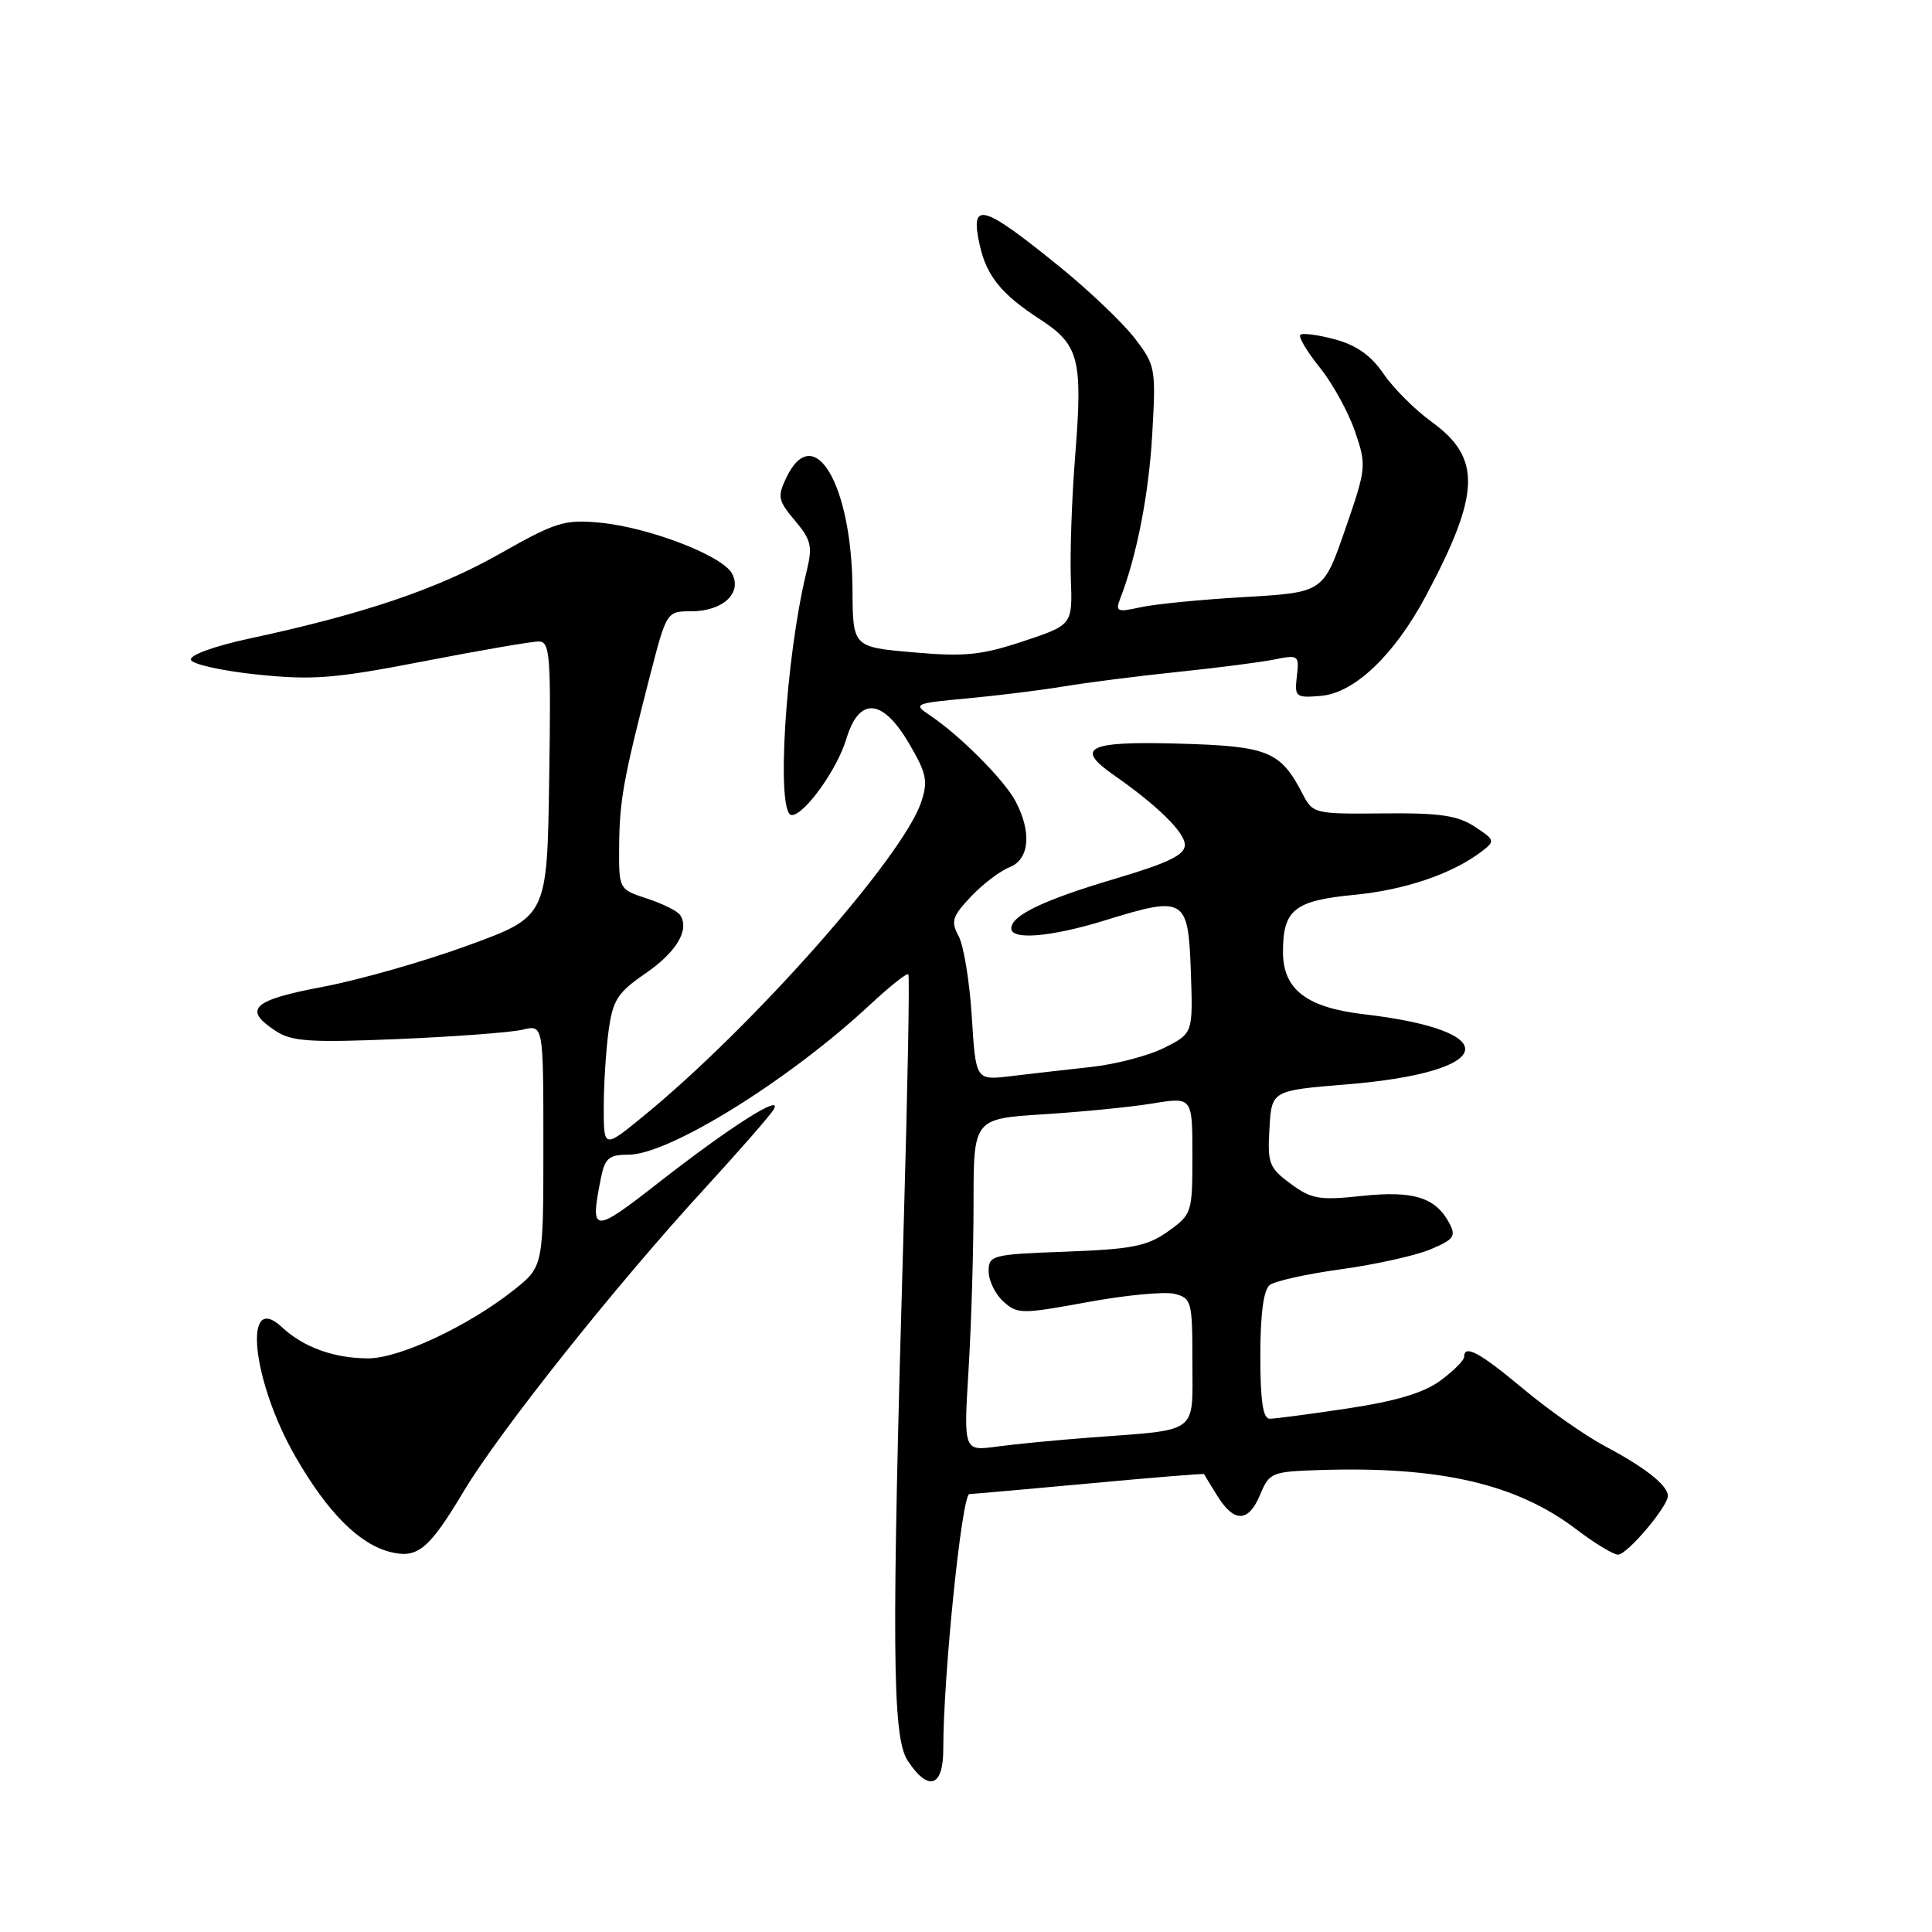 <?xml version="1.0" encoding="UTF-8" standalone="no"?>
<!DOCTYPE svg PUBLIC "-//W3C//DTD SVG 1.1//EN" "http://www.w3.org/Graphics/SVG/1.1/DTD/svg11.dtd" >
<svg xmlns="http://www.w3.org/2000/svg" xmlns:xlink="http://www.w3.org/1999/xlink" version="1.1" viewBox="0 0 256 256">
 <g >
 <path fill="currentColor"
d=" M 124.99 231.75 C 124.98 222.15 127.45 198.00 128.45 197.97 C 129.03 197.95 136.25 197.31 144.49 196.55 C 152.74 195.78 159.52 195.23 159.55 195.33 C 159.58 195.42 160.38 196.74 161.33 198.25 C 163.56 201.82 165.45 201.74 167.00 198.00 C 168.19 195.13 168.53 194.99 174.87 194.79 C 190.80 194.27 200.97 196.62 208.89 202.66 C 211.31 204.50 213.79 206.00 214.39 206.00 C 215.61 206.00 221.00 199.64 221.00 198.21 C 221.00 196.83 217.98 194.44 212.73 191.66 C 210.10 190.27 205.22 186.85 201.89 184.07 C 196.05 179.19 194.00 178.08 194.00 179.81 C 194.00 180.26 192.59 181.66 190.87 182.93 C 188.68 184.55 185.02 185.65 178.62 186.62 C 173.61 187.37 168.94 187.99 168.25 187.99 C 167.35 188.00 167.00 185.66 167.00 179.62 C 167.00 174.11 167.43 170.91 168.25 170.27 C 168.94 169.74 173.19 168.80 177.71 168.18 C 182.23 167.56 187.54 166.38 189.51 165.56 C 192.66 164.24 192.97 163.81 192.03 162.05 C 190.21 158.65 187.26 157.74 180.43 158.47 C 174.81 159.07 173.78 158.89 171.01 156.85 C 168.16 154.74 167.93 154.15 168.21 149.53 C 168.50 144.50 168.50 144.50 178.41 143.69 C 198.29 142.07 199.63 136.60 180.70 134.39 C 173.11 133.50 170.00 131.10 170.00 126.12 C 170.00 120.54 171.52 119.33 179.47 118.57 C 186.20 117.92 192.48 115.77 196.36 112.80 C 198.13 111.44 198.09 111.29 195.40 109.53 C 193.14 108.05 190.75 107.70 183.28 107.78 C 174.16 107.87 173.96 107.82 172.59 105.18 C 169.66 99.51 168.03 98.86 156.08 98.53 C 144.12 98.20 142.36 99.07 147.58 102.70 C 153.34 106.71 157.00 110.30 157.00 111.95 C 157.00 113.28 154.83 114.34 147.75 116.44 C 138.28 119.25 134.00 121.30 134.00 123.02 C 134.00 124.61 139.31 124.15 146.46 121.94 C 157.00 118.68 157.45 118.95 157.79 128.71 C 158.08 136.92 158.08 136.92 154.29 138.83 C 152.21 139.88 147.80 141.04 144.50 141.39 C 141.20 141.75 136.43 142.29 133.90 142.60 C 129.29 143.15 129.29 143.15 128.77 134.73 C 128.48 130.11 127.70 125.30 127.03 124.06 C 125.97 122.08 126.17 121.43 128.66 118.80 C 130.22 117.15 132.51 115.41 133.75 114.92 C 136.40 113.90 136.74 110.31 134.58 106.20 C 133.10 103.37 127.13 97.38 123.18 94.76 C 120.96 93.28 121.17 93.19 128.18 92.54 C 132.21 92.17 137.97 91.45 141.00 90.95 C 144.03 90.44 150.78 89.58 156.00 89.04 C 161.22 88.50 167.00 87.76 168.84 87.39 C 172.06 86.74 172.17 86.82 171.84 89.61 C 171.52 92.35 171.68 92.49 175.00 92.21 C 179.46 91.85 184.76 86.80 188.95 78.94 C 196.16 65.41 196.32 60.70 189.74 55.93 C 187.50 54.31 184.61 51.42 183.32 49.52 C 181.68 47.11 179.74 45.74 176.89 44.97 C 174.64 44.36 172.57 44.09 172.30 44.37 C 172.02 44.64 173.19 46.59 174.88 48.70 C 176.58 50.81 178.68 54.63 179.55 57.18 C 181.09 61.70 181.05 62.03 178.24 70.16 C 175.35 78.50 175.35 78.50 164.93 79.11 C 159.19 79.44 152.97 80.05 151.10 80.47 C 148.05 81.15 147.77 81.03 148.42 79.36 C 150.63 73.67 152.23 65.46 152.68 57.50 C 153.18 48.78 153.10 48.39 150.35 44.81 C 148.78 42.78 144.41 38.61 140.64 35.53 C 130.11 26.97 128.48 26.51 129.83 32.53 C 130.74 36.57 132.70 38.99 137.73 42.26 C 143.00 45.68 143.48 47.53 142.47 60.36 C 142.02 65.94 141.77 73.27 141.89 76.65 C 142.12 82.80 142.12 82.80 135.59 84.97 C 130.05 86.81 127.84 87.04 121.03 86.44 C 113.00 85.74 113.00 85.74 112.96 78.12 C 112.88 64.18 107.85 55.66 104.20 63.28 C 102.99 65.80 103.09 66.32 105.34 68.99 C 107.50 71.56 107.69 72.39 106.88 75.71 C 104.06 87.23 102.80 108.00 104.91 108.00 C 106.59 108.00 110.93 101.95 112.13 97.95 C 113.83 92.28 116.93 92.50 120.47 98.54 C 122.78 102.48 122.99 103.50 122.06 106.29 C 119.63 113.56 99.70 136.09 85.25 147.90 C 80.00 152.19 80.00 152.19 80.00 146.73 C 80.00 143.73 80.29 139.17 80.64 136.59 C 81.20 132.51 81.83 131.52 85.52 128.99 C 89.64 126.15 91.40 123.21 90.13 121.26 C 89.78 120.72 87.81 119.74 85.75 119.07 C 82.00 117.84 82.00 117.84 82.04 112.17 C 82.09 106.07 82.60 103.26 86.07 89.75 C 88.33 81.00 88.33 81.00 91.59 81.00 C 95.77 81.00 98.38 78.59 97.00 76.00 C 95.72 73.61 85.95 69.86 79.41 69.25 C 74.78 68.82 73.59 69.20 66.22 73.38 C 58.02 78.03 48.23 81.35 33.19 84.58 C 28.43 85.60 25.10 86.80 25.30 87.43 C 25.49 88.02 29.45 88.90 34.09 89.38 C 41.43 90.14 44.31 89.92 56.11 87.63 C 63.58 86.18 70.44 85.00 71.36 85.00 C 72.89 85.00 73.02 86.71 72.77 103.22 C 72.50 121.45 72.50 121.45 62.02 125.27 C 56.26 127.38 47.60 129.85 42.77 130.76 C 33.43 132.52 32.14 133.73 36.52 136.60 C 38.67 138.01 41.04 138.17 52.77 137.68 C 60.32 137.36 67.74 136.80 69.25 136.44 C 72.00 135.77 72.00 135.77 72.00 151.80 C 72.00 167.83 72.00 167.83 68.05 170.96 C 62.05 175.71 52.97 179.97 48.82 179.99 C 44.31 180.00 40.20 178.52 37.36 175.86 C 32.11 170.94 33.38 183.02 39.18 193.07 C 43.42 200.43 47.59 204.61 51.73 205.65 C 55.33 206.55 56.84 205.31 61.46 197.58 C 66.20 189.66 81.63 170.27 93.36 157.50 C 97.90 152.55 102.01 147.84 102.50 147.04 C 103.86 144.78 96.89 149.20 87.39 156.61 C 78.52 163.54 78.15 163.52 79.62 156.12 C 80.16 153.45 80.68 153.00 83.29 153.00 C 88.66 153.00 104.58 143.11 115.27 133.14 C 117.89 130.70 120.18 128.88 120.36 129.10 C 120.55 129.32 120.26 144.35 119.74 162.50 C 118.12 218.39 118.21 230.13 120.27 233.29 C 123.00 237.46 125.00 236.81 124.99 231.75 Z  M 128.34 181.48 C 128.70 175.55 129.00 165.64 129.00 159.46 C 129.00 148.24 129.00 148.24 138.25 147.65 C 143.34 147.33 149.86 146.69 152.75 146.21 C 158.00 145.36 158.00 145.36 158.00 153.11 C 158.00 160.71 157.93 160.91 154.77 163.17 C 152.01 165.13 150.01 165.52 141.27 165.85 C 131.43 166.21 131.00 166.32 131.00 168.46 C 131.00 169.69 131.88 171.49 132.95 172.46 C 134.81 174.14 135.36 174.14 144.09 172.54 C 149.14 171.61 154.33 171.12 155.63 171.44 C 157.89 172.01 158.00 172.44 158.00 180.44 C 158.00 190.15 159.02 189.39 144.50 190.48 C 140.10 190.81 134.52 191.35 132.09 191.68 C 127.68 192.28 127.68 192.28 128.34 181.48 Z "/>
</g>
</svg>